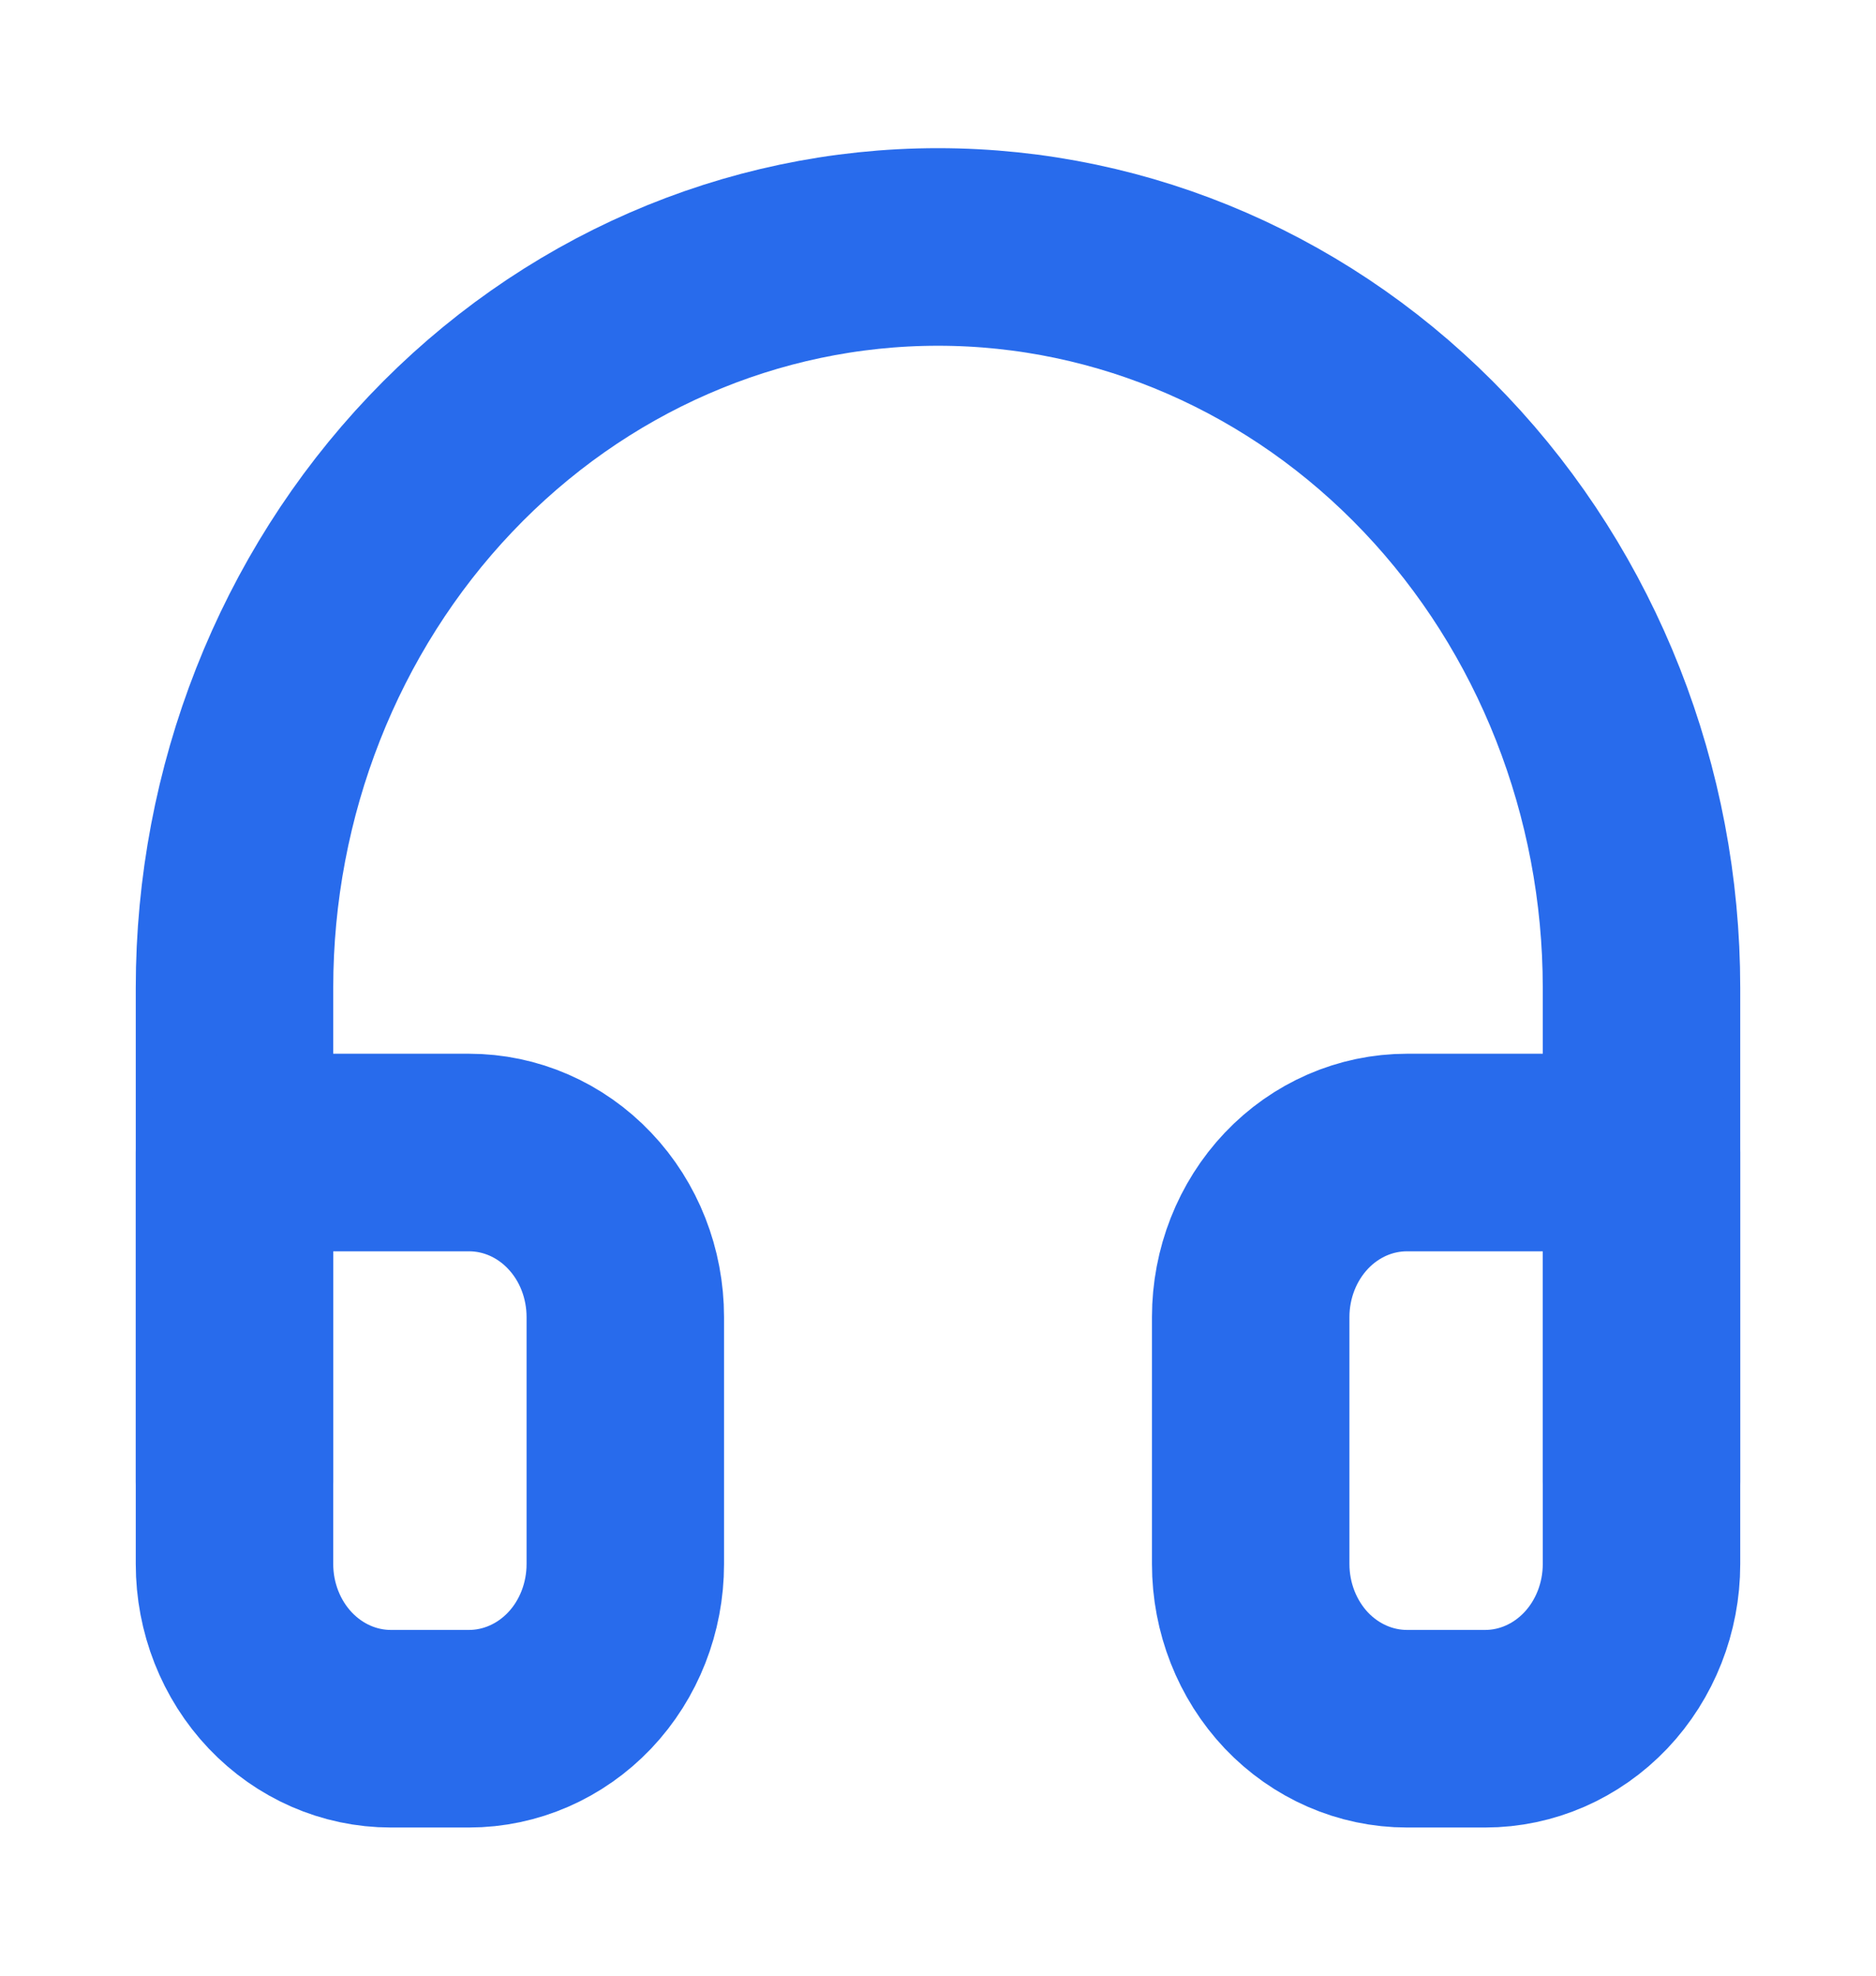 <svg width="19" height="20" viewBox="0 0 19 20" fill="none" xmlns="http://www.w3.org/2000/svg">
<path d="M2.375 15V10C2.375 8.011 3.126 6.103 4.462 4.697C5.798 3.29 7.61 2.5 9.5 2.5C11.39 2.5 13.202 3.29 14.538 4.697C15.874 6.103 16.625 8.011 16.625 10V15" stroke="#286BEC" stroke-width="2" stroke-linecap="round" stroke-linejoin="round"/>
<path d="M16.625 15.833C16.625 16.275 16.458 16.699 16.161 17.012C15.864 17.324 15.462 17.5 15.042 17.5H14.25C13.83 17.5 13.427 17.324 13.13 17.012C12.834 16.699 12.667 16.275 12.667 15.833V13.333C12.667 12.891 12.834 12.467 13.13 12.155C13.427 11.842 13.83 11.667 14.25 11.667H16.625V15.833ZM2.375 15.833C2.375 16.275 2.542 16.699 2.839 17.012C3.136 17.324 3.538 17.5 3.958 17.5H4.75C5.17 17.5 5.573 17.324 5.87 17.012C6.167 16.699 6.333 16.275 6.333 15.833V13.333C6.333 12.891 6.167 12.467 5.87 12.155C5.573 11.842 5.17 11.667 4.75 11.667H2.375V15.833Z" stroke="#286BEC" stroke-width="2" stroke-linecap="round" stroke-linejoin="round"/>
</svg>
